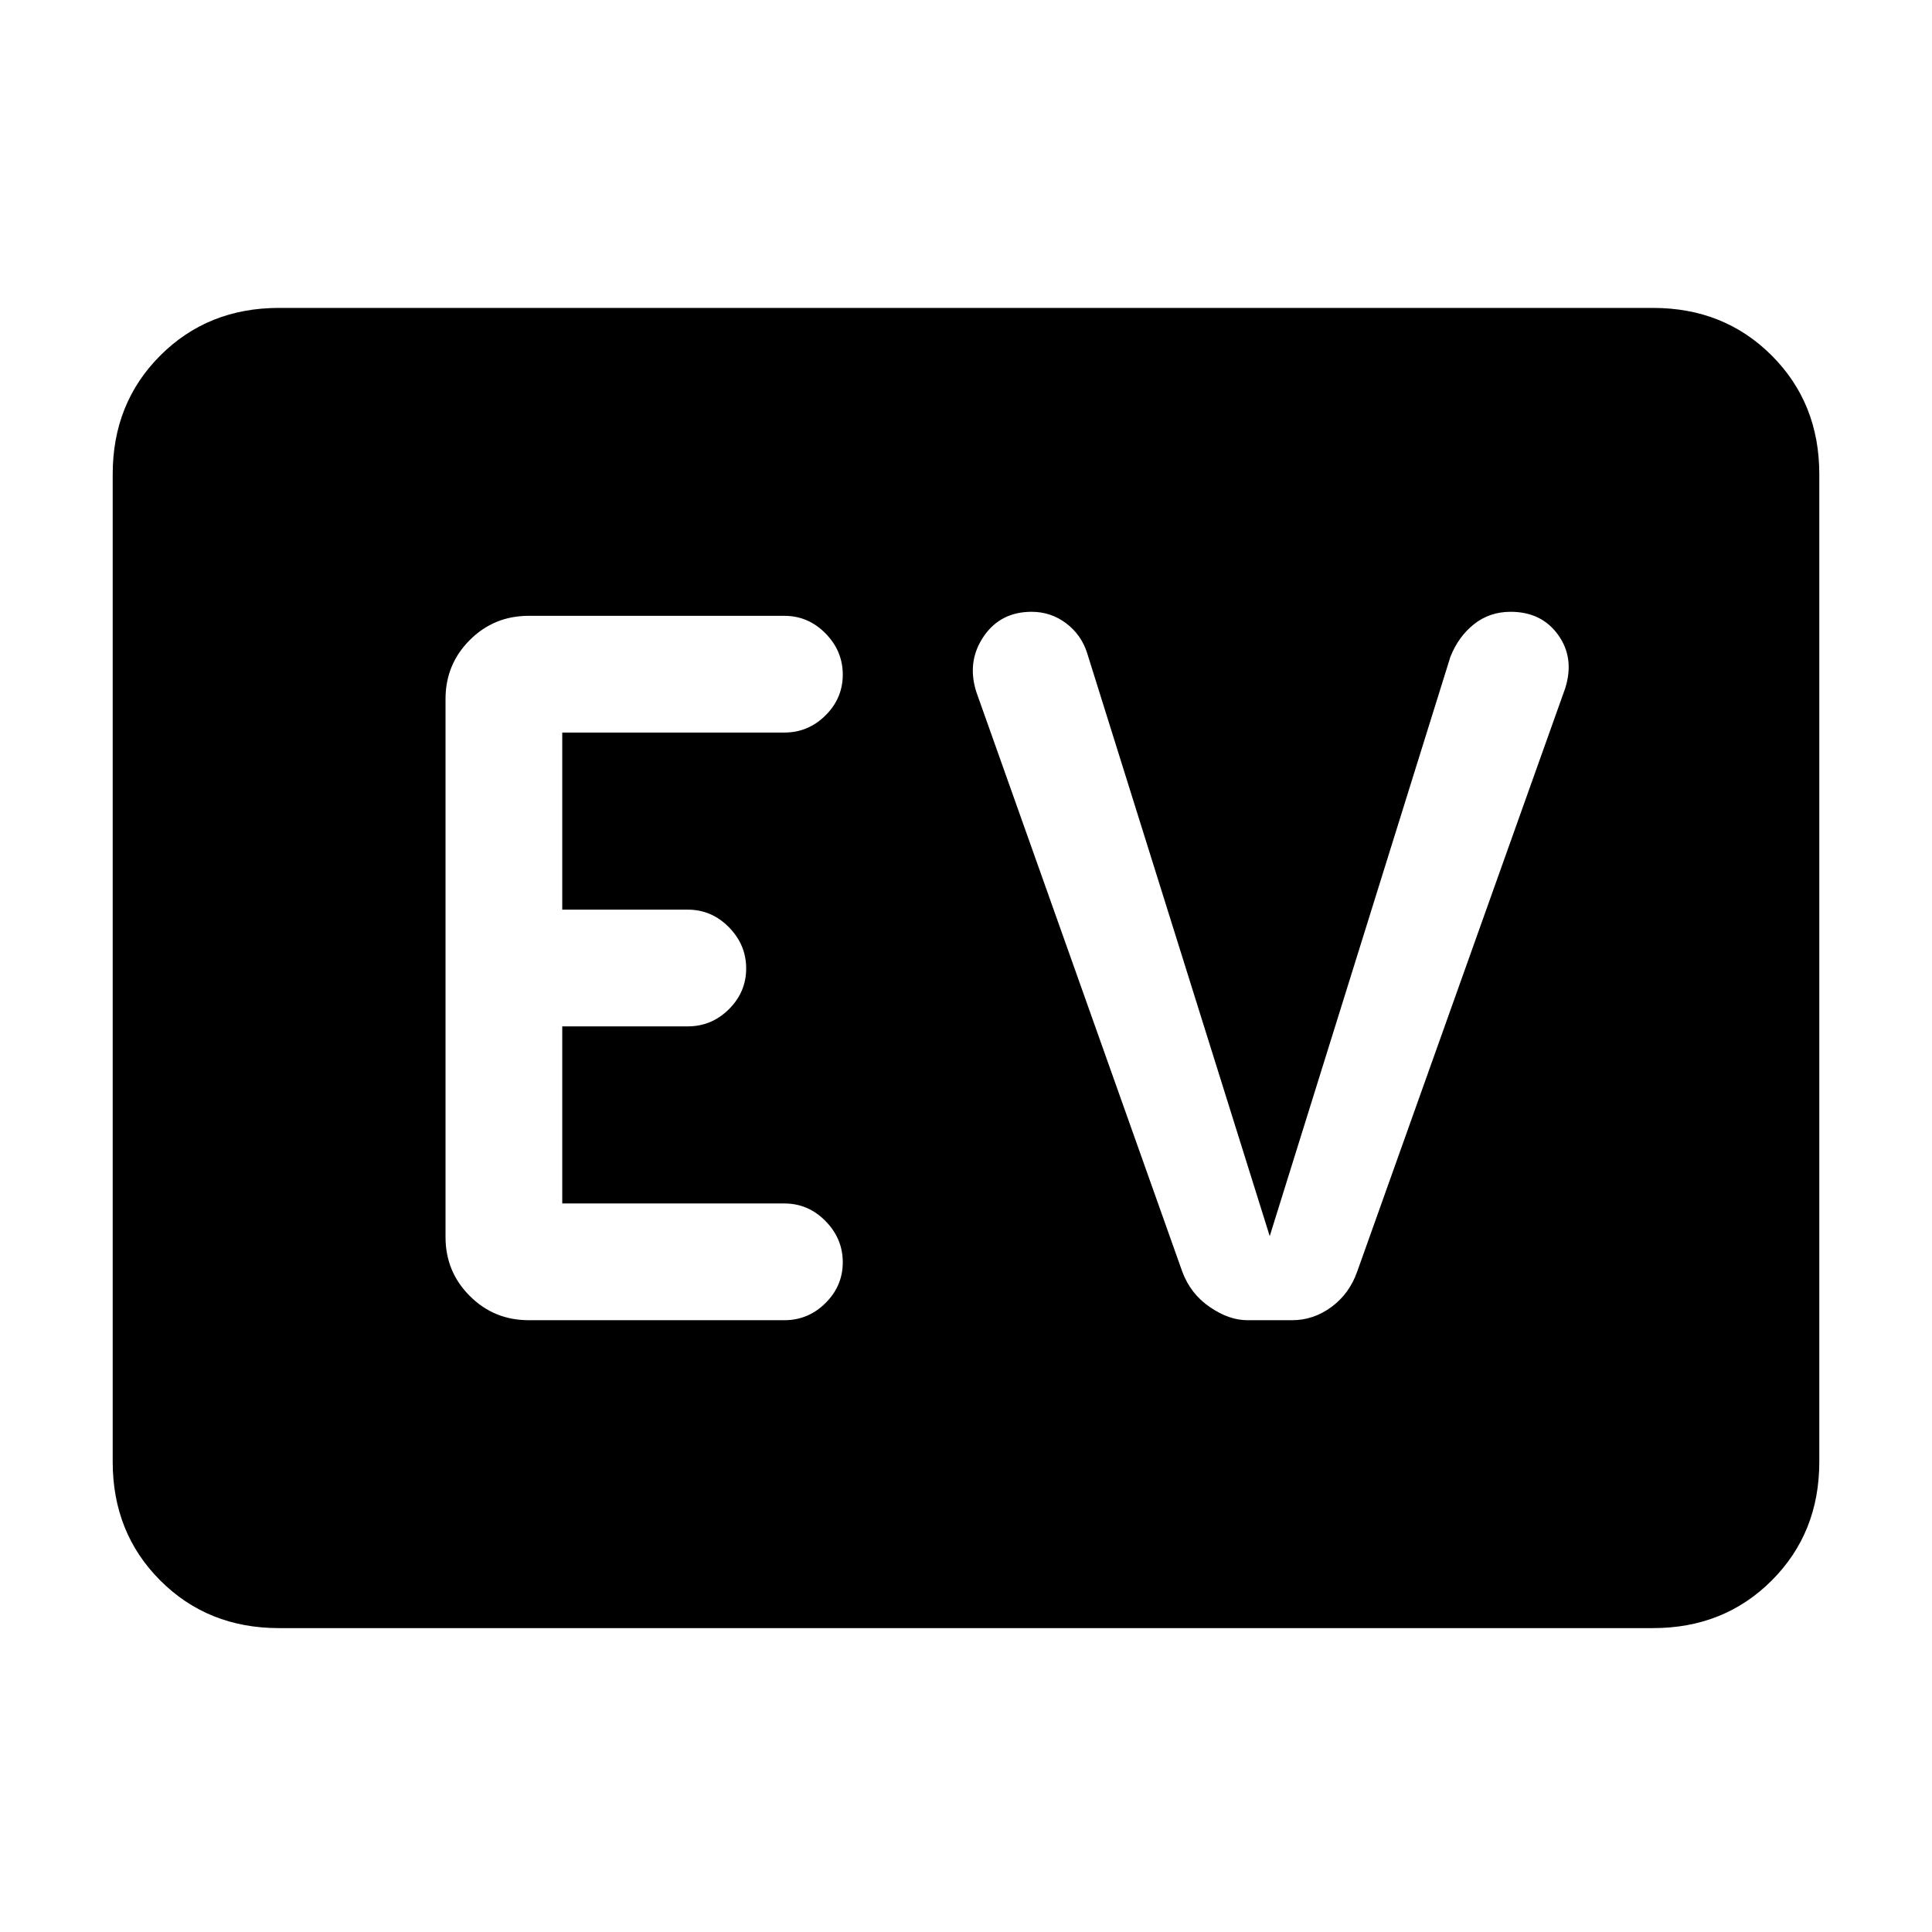 <svg xmlns="http://www.w3.org/2000/svg" height="20" viewBox="0 -960 960 960" width="20"><path d="M138.62-151q-35.32 0-58.97-23.65T56-233.62v-490.76q0-35.32 23.65-58.97T138.62-807h682.76q35.32 0 58.97 23.65T904-724.38v490.76q0 35.32-23.65 58.97T821.38-151H138.62Zm251.15-153q11.84 0 20.42-8.52 8.58-8.52 8.58-20.27t-8.58-20.48q-8.58-8.73-20.42-8.73H279.38v-88h62.39q11.84 0 20.42-8.52 8.58-8.52 8.58-20.27t-8.58-20.48q-8.58-8.73-20.42-8.73h-62.39v-88h110.39q11.84 0 20.42-8.52 8.58-8.52 8.58-20.27t-8.58-20.48q-8.58-8.73-20.42-8.73H262.69q-17.22 0-29.26 12.04-12.05 12.04-12.05 29.27v267.38q0 17.23 12.05 29.27Q245.47-304 262.69-304h127.08Zm241.15-41.77-90.77-289.85q-2.91-9.05-10.45-14.71-7.54-5.67-17.12-5.67-15.5 0-23.85 12.33-8.35 12.32-3.65 27.36l102.38 288.16q4.1 11.05 13.67 17.6 9.56 6.55 18.64 6.55h22.31q10.56 0 19.48-6.55t12.82-17.6l103.39-289.93q4.69-15.04-3.56-26.48Q765.96-656 750.62-656q-10.47 0-18.21 6.17-7.75 6.16-11.72 16.21l-89.77 287.85Z"/></svg>